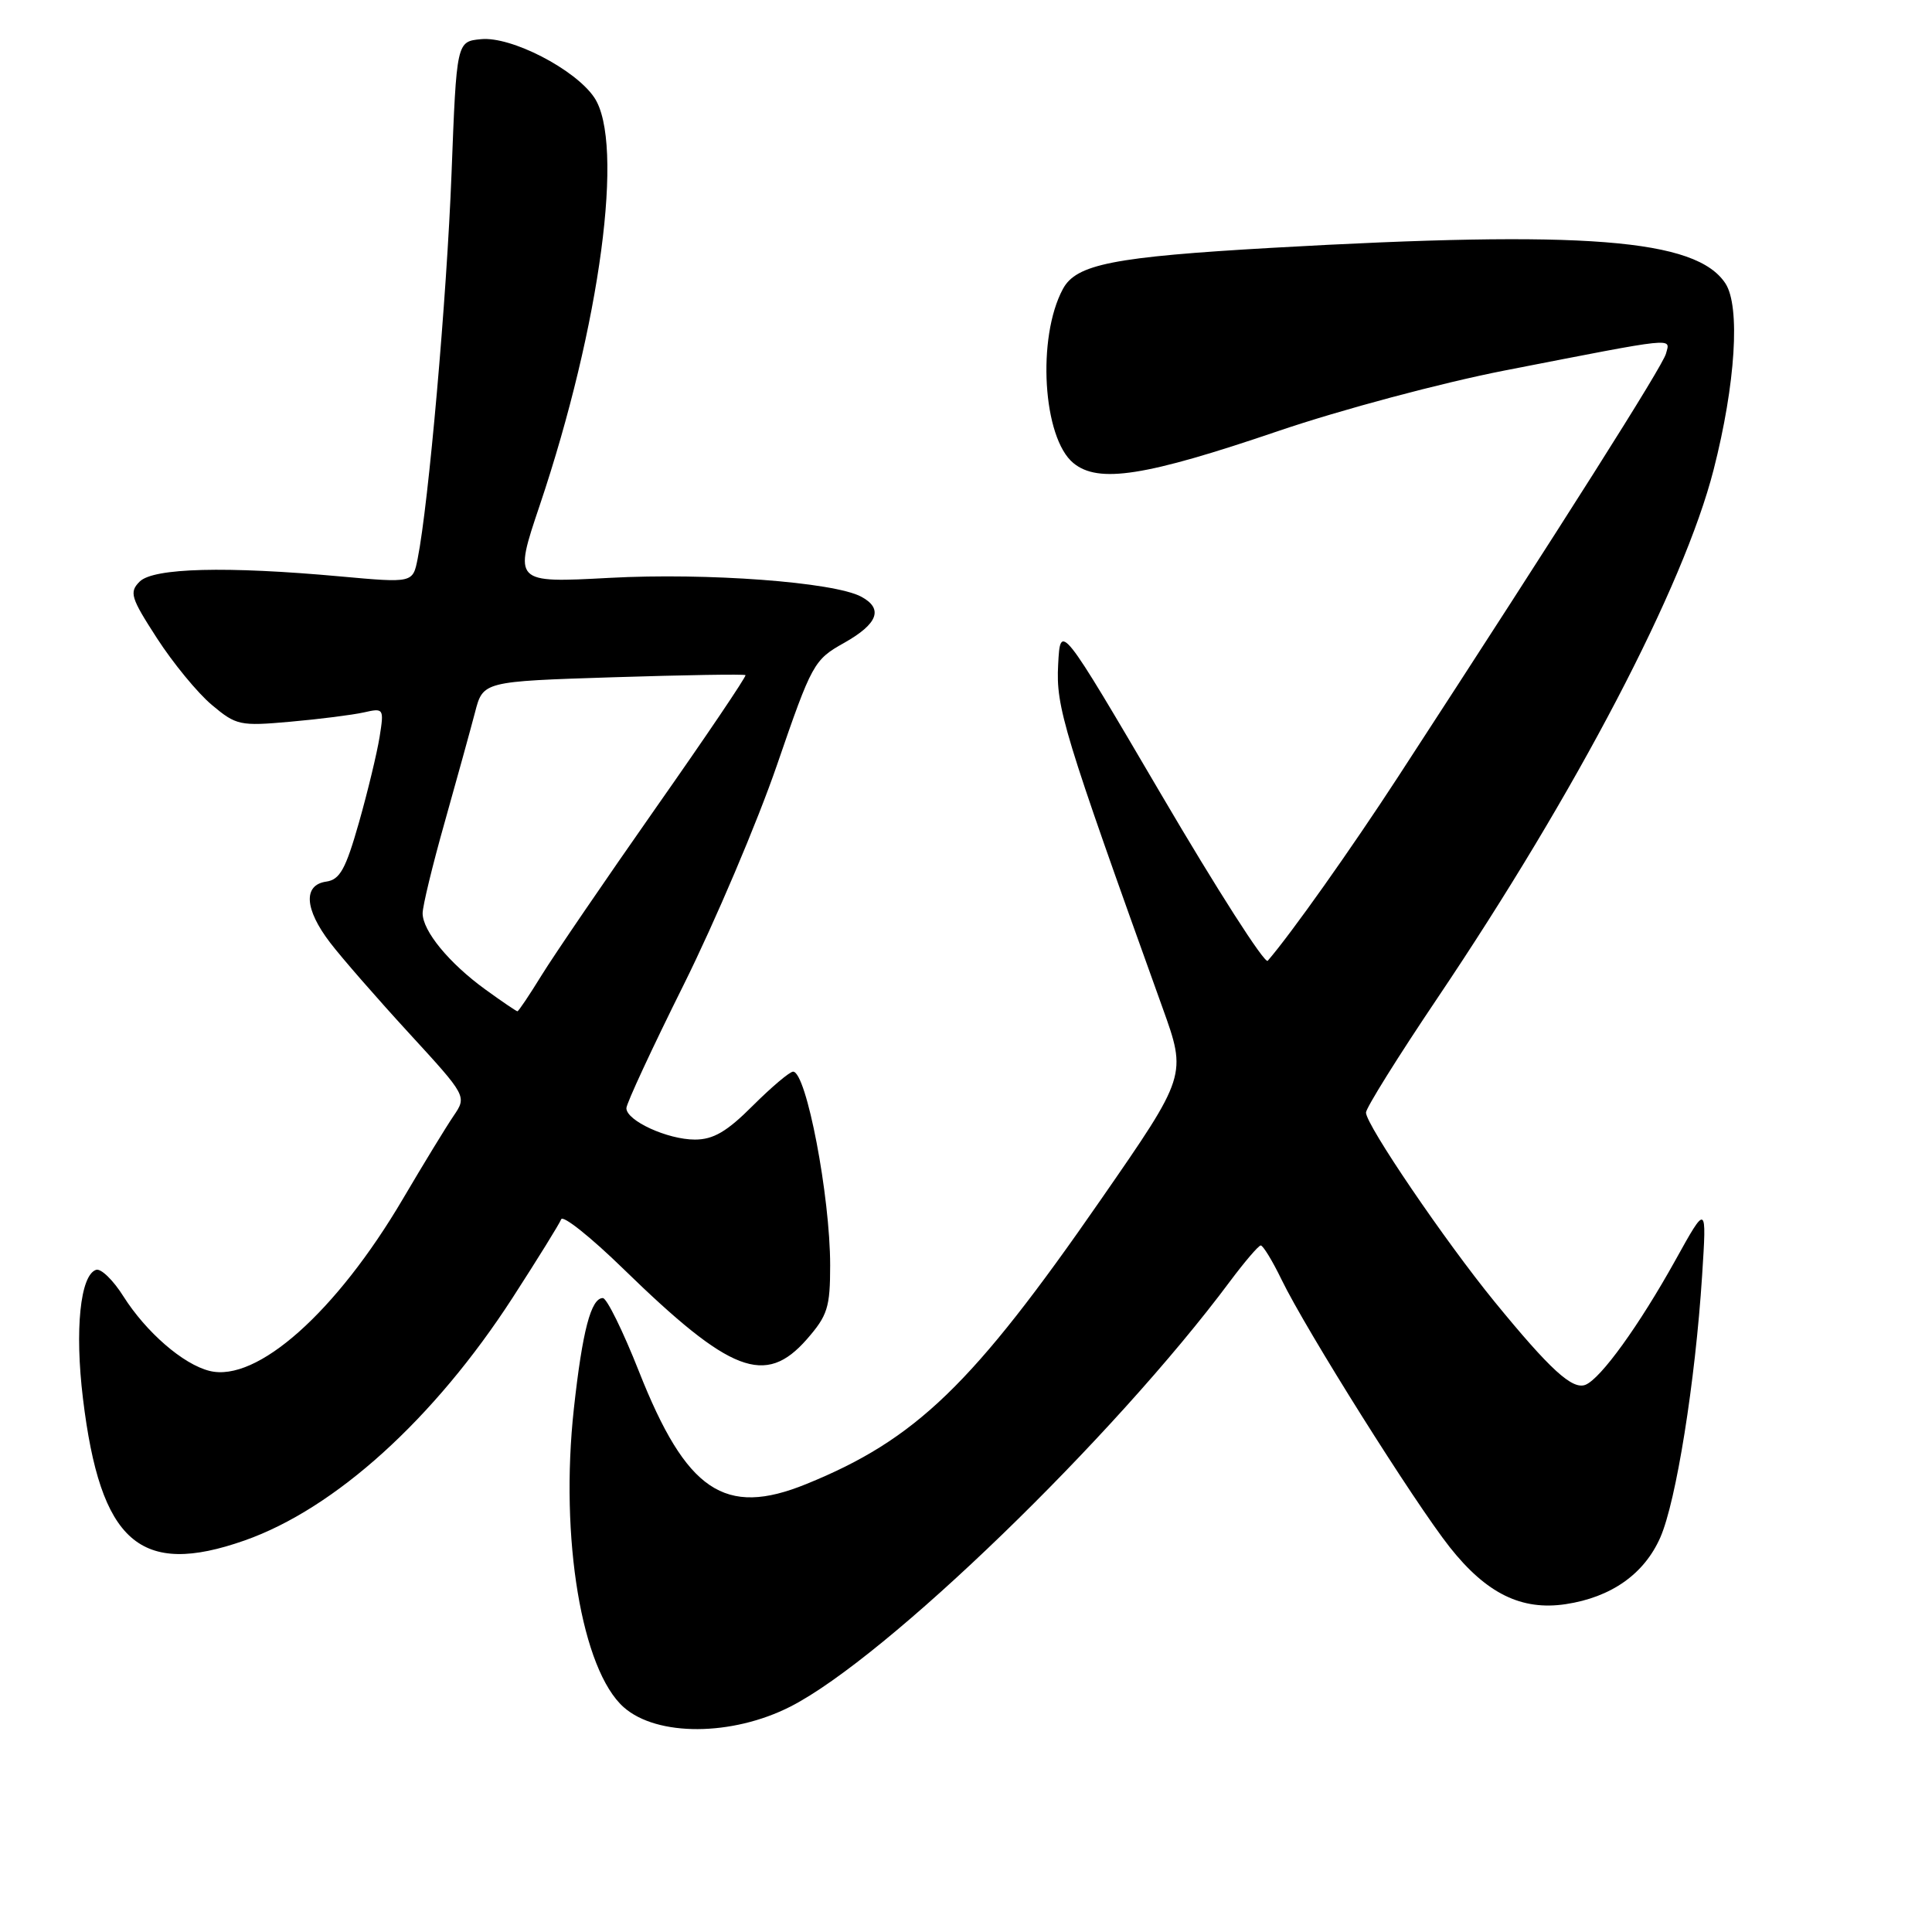 <?xml version="1.0" encoding="UTF-8" standalone="no"?>
<!DOCTYPE svg PUBLIC "-//W3C//DTD SVG 1.1//EN" "http://www.w3.org/Graphics/SVG/1.1/DTD/svg11.dtd" >
<svg xmlns="http://www.w3.org/2000/svg" xmlns:xlink="http://www.w3.org/1999/xlink" version="1.1" viewBox="0 0 256 256">
 <g >
 <path fill="currentColor"
d=" M 104.74 226.13 C 117.41 219.67 147.56 190.50 163.00 169.76 C 164.93 167.18 166.75 165.05 167.05 165.03 C 167.35 165.01 168.60 167.05 169.81 169.55 C 173.08 176.29 187.40 199.06 192.10 205.01 C 196.96 211.15 201.60 213.44 207.46 212.56 C 213.49 211.65 217.86 208.58 220.00 203.72 C 222.10 198.94 224.63 183.13 225.54 169.00 C 226.15 159.50 226.15 159.50 221.99 167.00 C 217.18 175.65 212.12 182.66 210.09 183.49 C 208.35 184.19 205.42 181.51 198.05 172.50 C 191.49 164.47 181.00 149.05 181.00 147.42 C 181.00 146.82 185.25 140.00 190.45 132.28 C 208.93 104.82 223.11 77.70 227.06 62.25 C 229.97 50.89 230.62 40.60 228.63 37.56 C 224.75 31.64 209.99 30.48 168.50 32.84 C 147.54 34.04 142.60 35.01 140.84 38.29 C 137.37 44.73 138.18 58.04 142.23 61.36 C 145.55 64.09 151.77 63.11 169.39 57.11 C 177.71 54.28 190.96 50.74 199.39 49.09 C 222.53 44.58 221.31 44.71 220.75 46.86 C 220.31 48.51 207.52 68.72 185.21 103.00 C 178.99 112.55 171.09 123.71 167.98 127.31 C 167.59 127.76 161.25 117.86 153.89 105.31 C 140.50 82.50 140.50 82.50 140.21 88.07 C 139.91 93.73 140.88 96.91 154.03 133.50 C 157.27 142.50 157.27 142.50 145.88 158.94 C 128.90 183.47 121.38 190.74 106.82 196.65 C 96.03 201.04 90.94 197.61 84.66 181.71 C 82.55 176.37 80.40 172.00 79.88 172.00 C 78.31 172.00 77.17 176.36 76.04 186.66 C 74.16 203.80 77.08 221.28 82.65 226.22 C 87.05 230.12 97.01 230.07 104.74 226.13 Z  M 32.41 204.12 C 44.41 199.90 57.54 188.00 67.92 171.96 C 71.24 166.82 74.14 162.14 74.36 161.56 C 74.59 160.98 78.31 163.95 82.63 168.16 C 96.79 181.95 101.41 183.72 106.90 177.47 C 109.66 174.31 110.00 173.25 110.00 167.65 C 110.00 158.49 106.84 142.00 105.09 142.00 C 104.64 142.00 102.24 144.03 99.76 146.50 C 96.32 149.95 94.52 151.00 92.08 151.00 C 88.46 151.00 83.00 148.50 83.00 146.84 C 83.00 146.23 86.42 138.86 90.60 130.47 C 94.77 122.07 100.34 108.97 102.96 101.35 C 107.59 87.89 107.84 87.43 111.86 85.18 C 116.35 82.65 117.08 80.65 114.11 79.06 C 110.50 77.13 93.70 75.87 80.77 76.57 C 68.05 77.25 68.05 77.25 71.51 66.98 C 79.55 43.09 82.79 18.87 78.73 12.90 C 76.19 9.16 67.73 4.80 63.75 5.19 C 60.50 5.50 60.50 5.50 59.83 23.00 C 59.20 39.40 56.79 66.81 55.34 74.04 C 54.70 77.25 54.70 77.25 45.10 76.38 C 29.97 75.00 20.33 75.25 18.51 77.06 C 17.10 78.47 17.32 79.19 20.80 84.57 C 22.92 87.85 26.18 91.82 28.05 93.39 C 31.30 96.12 31.78 96.23 38.48 95.63 C 42.34 95.29 46.72 94.73 48.20 94.40 C 50.85 93.80 50.90 93.86 50.30 97.64 C 49.96 99.76 48.73 104.88 47.56 109.00 C 45.80 115.18 45.04 116.56 43.22 116.82 C 40.15 117.26 40.35 120.47 43.73 124.89 C 45.23 126.86 49.93 132.25 54.17 136.87 C 61.87 145.26 61.87 145.26 60.09 147.88 C 59.11 149.32 56.10 154.25 53.41 158.82 C 44.57 173.85 34.03 183.23 27.76 181.65 C 24.26 180.78 19.36 176.52 16.35 171.77 C 15.00 169.62 13.37 168.04 12.73 168.26 C 10.63 168.96 9.89 176.22 10.99 185.29 C 13.30 204.39 18.54 208.99 32.41 204.12 Z  M 64.31 131.11 C 59.51 127.63 56.00 123.36 56.00 121.01 C 56.00 120.06 57.32 114.61 58.94 108.89 C 60.55 103.18 62.35 96.65 62.94 94.40 C 64.00 90.29 64.00 90.29 81.25 89.74 C 90.74 89.44 98.63 89.31 98.78 89.46 C 98.93 89.61 93.58 97.54 86.88 107.08 C 80.19 116.63 73.39 126.59 71.77 129.22 C 70.15 131.85 68.71 134.00 68.56 134.00 C 68.42 134.00 66.50 132.70 64.31 131.11 Z "/>
</g>
</svg>